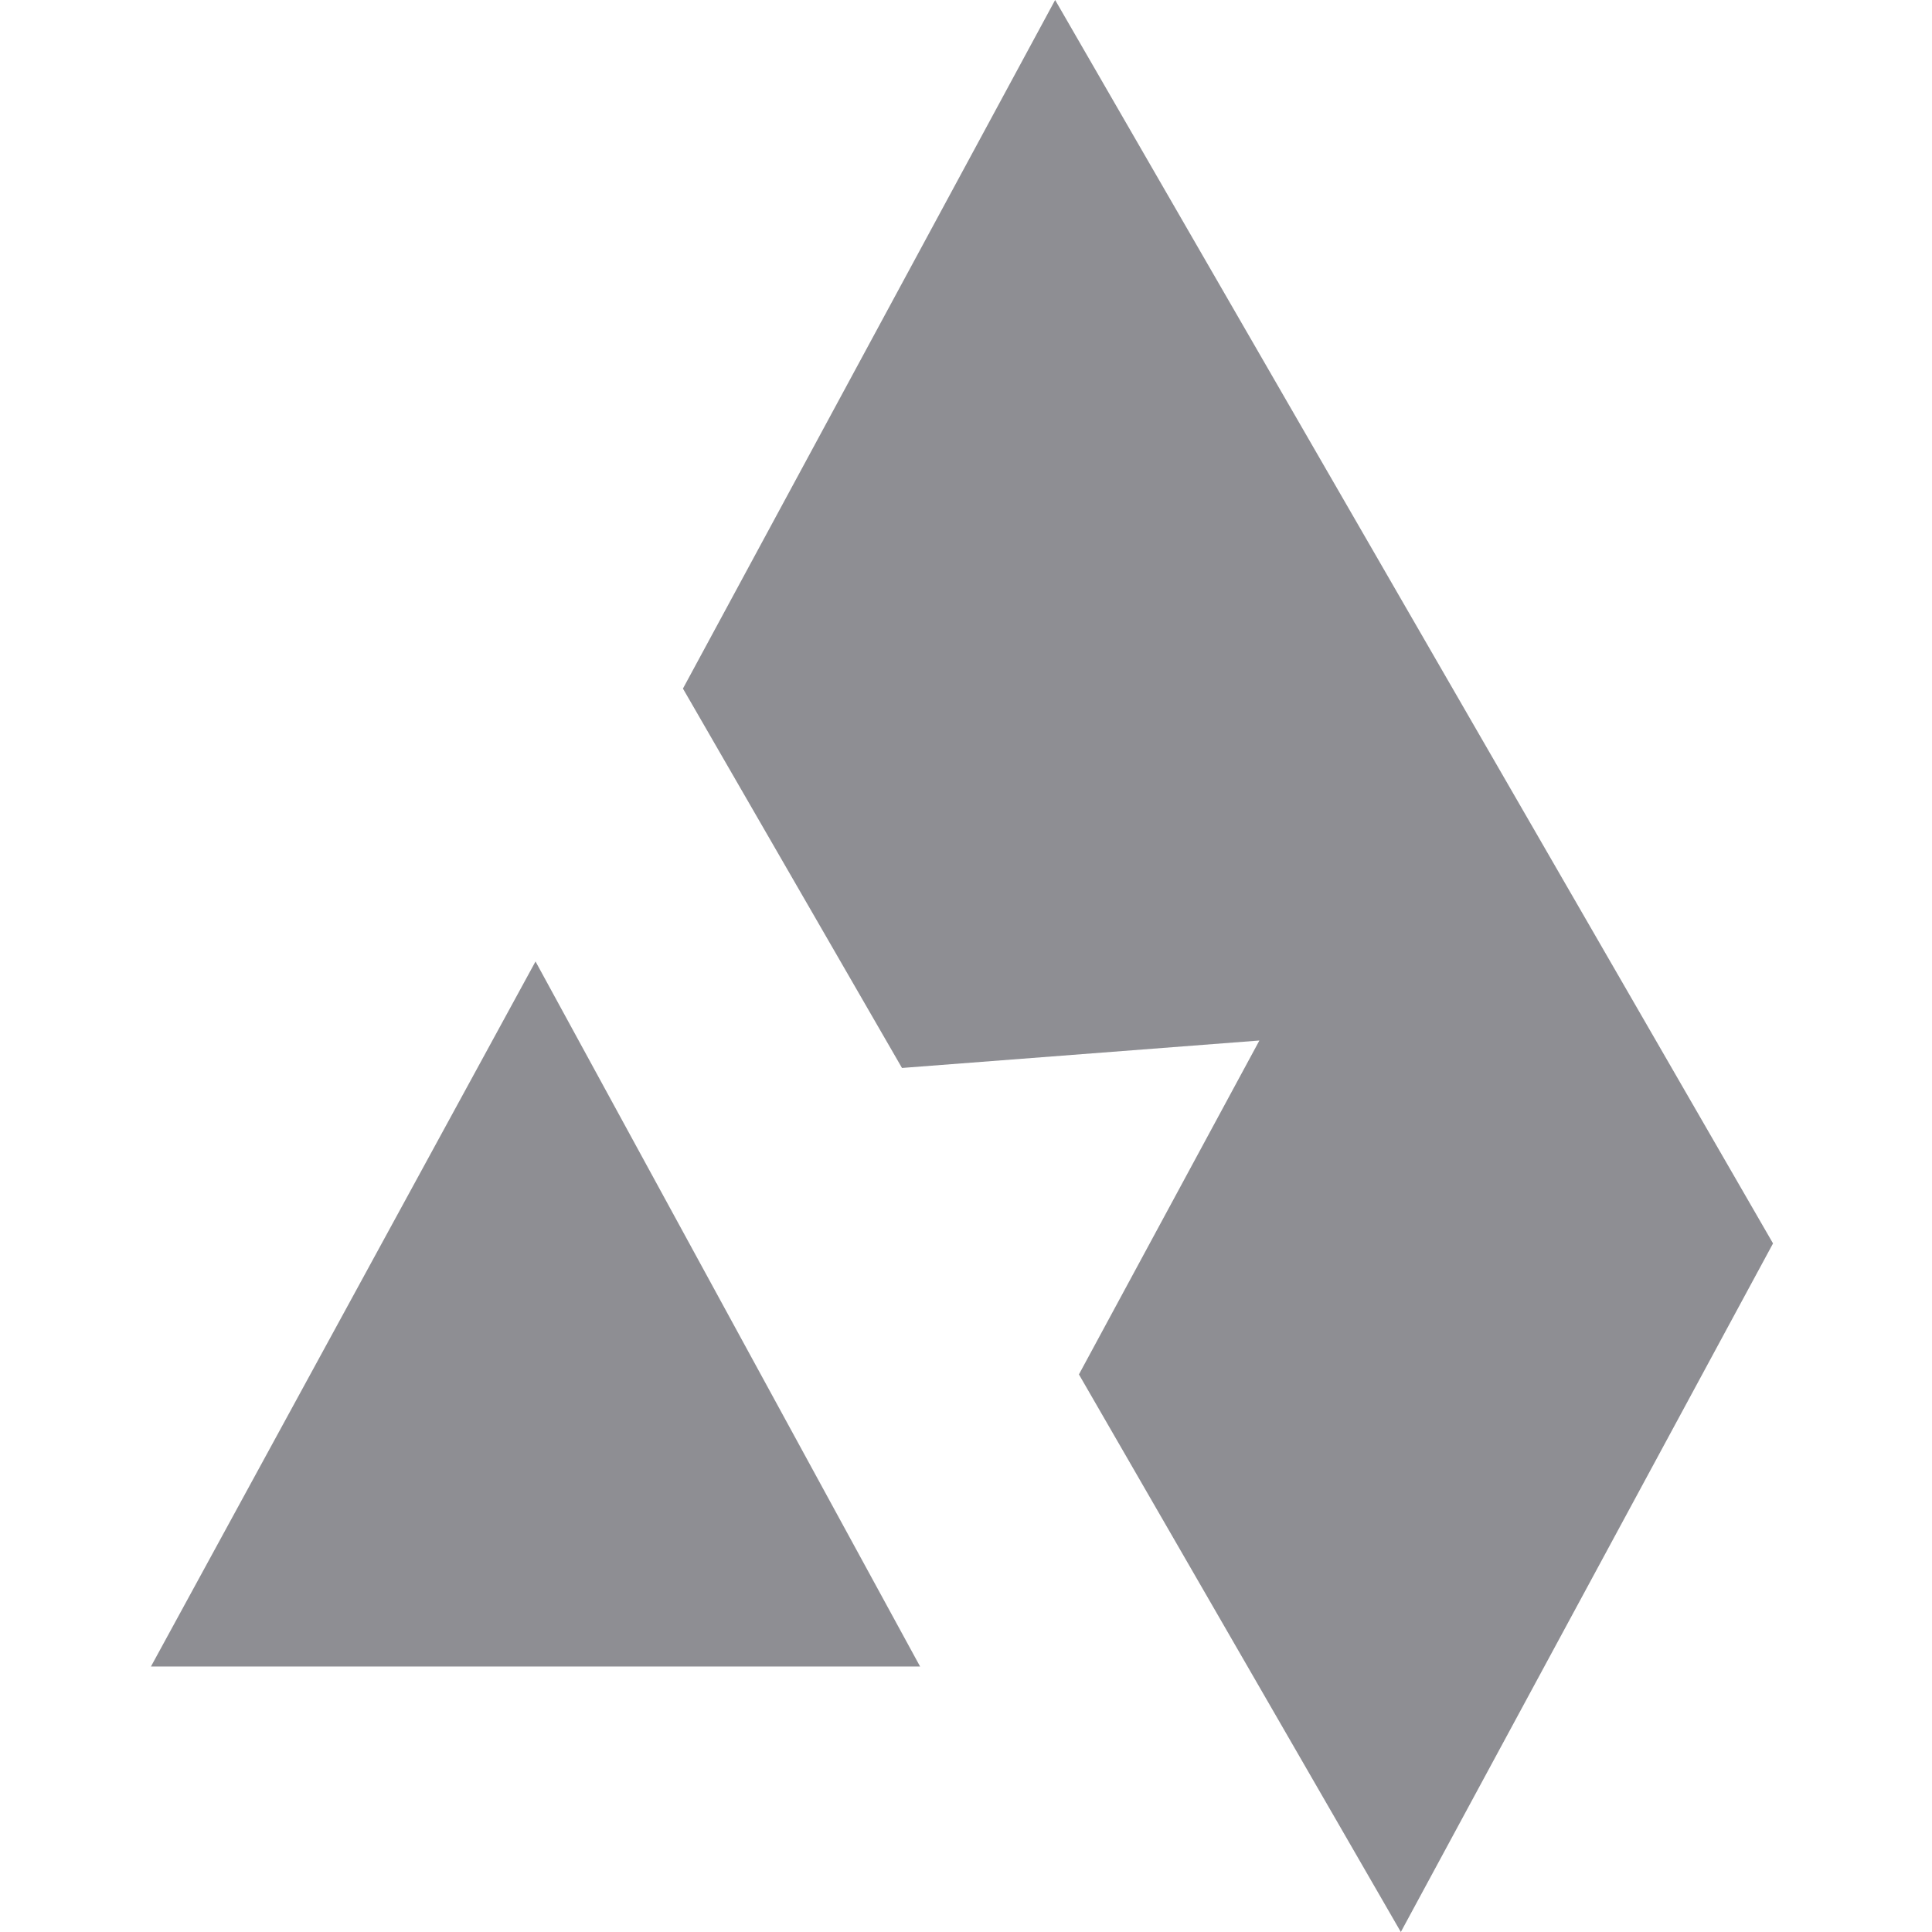 <svg width="128" height="128" viewBox="0 0 128 128" fill="none" xmlns="http://www.w3.org/2000/svg">
<path fill-rule="evenodd" clip-rule="evenodd" d="M69.906 0L117.468 82.38L92.809 128L71.482 91.059L83.438 68.937L59.759 70.755L45.247 45.62L69.906 0ZM60.96 110.412L35.48 63.7L10 110.412H60.96Z" fill="#8E8E93"/>
</svg>
